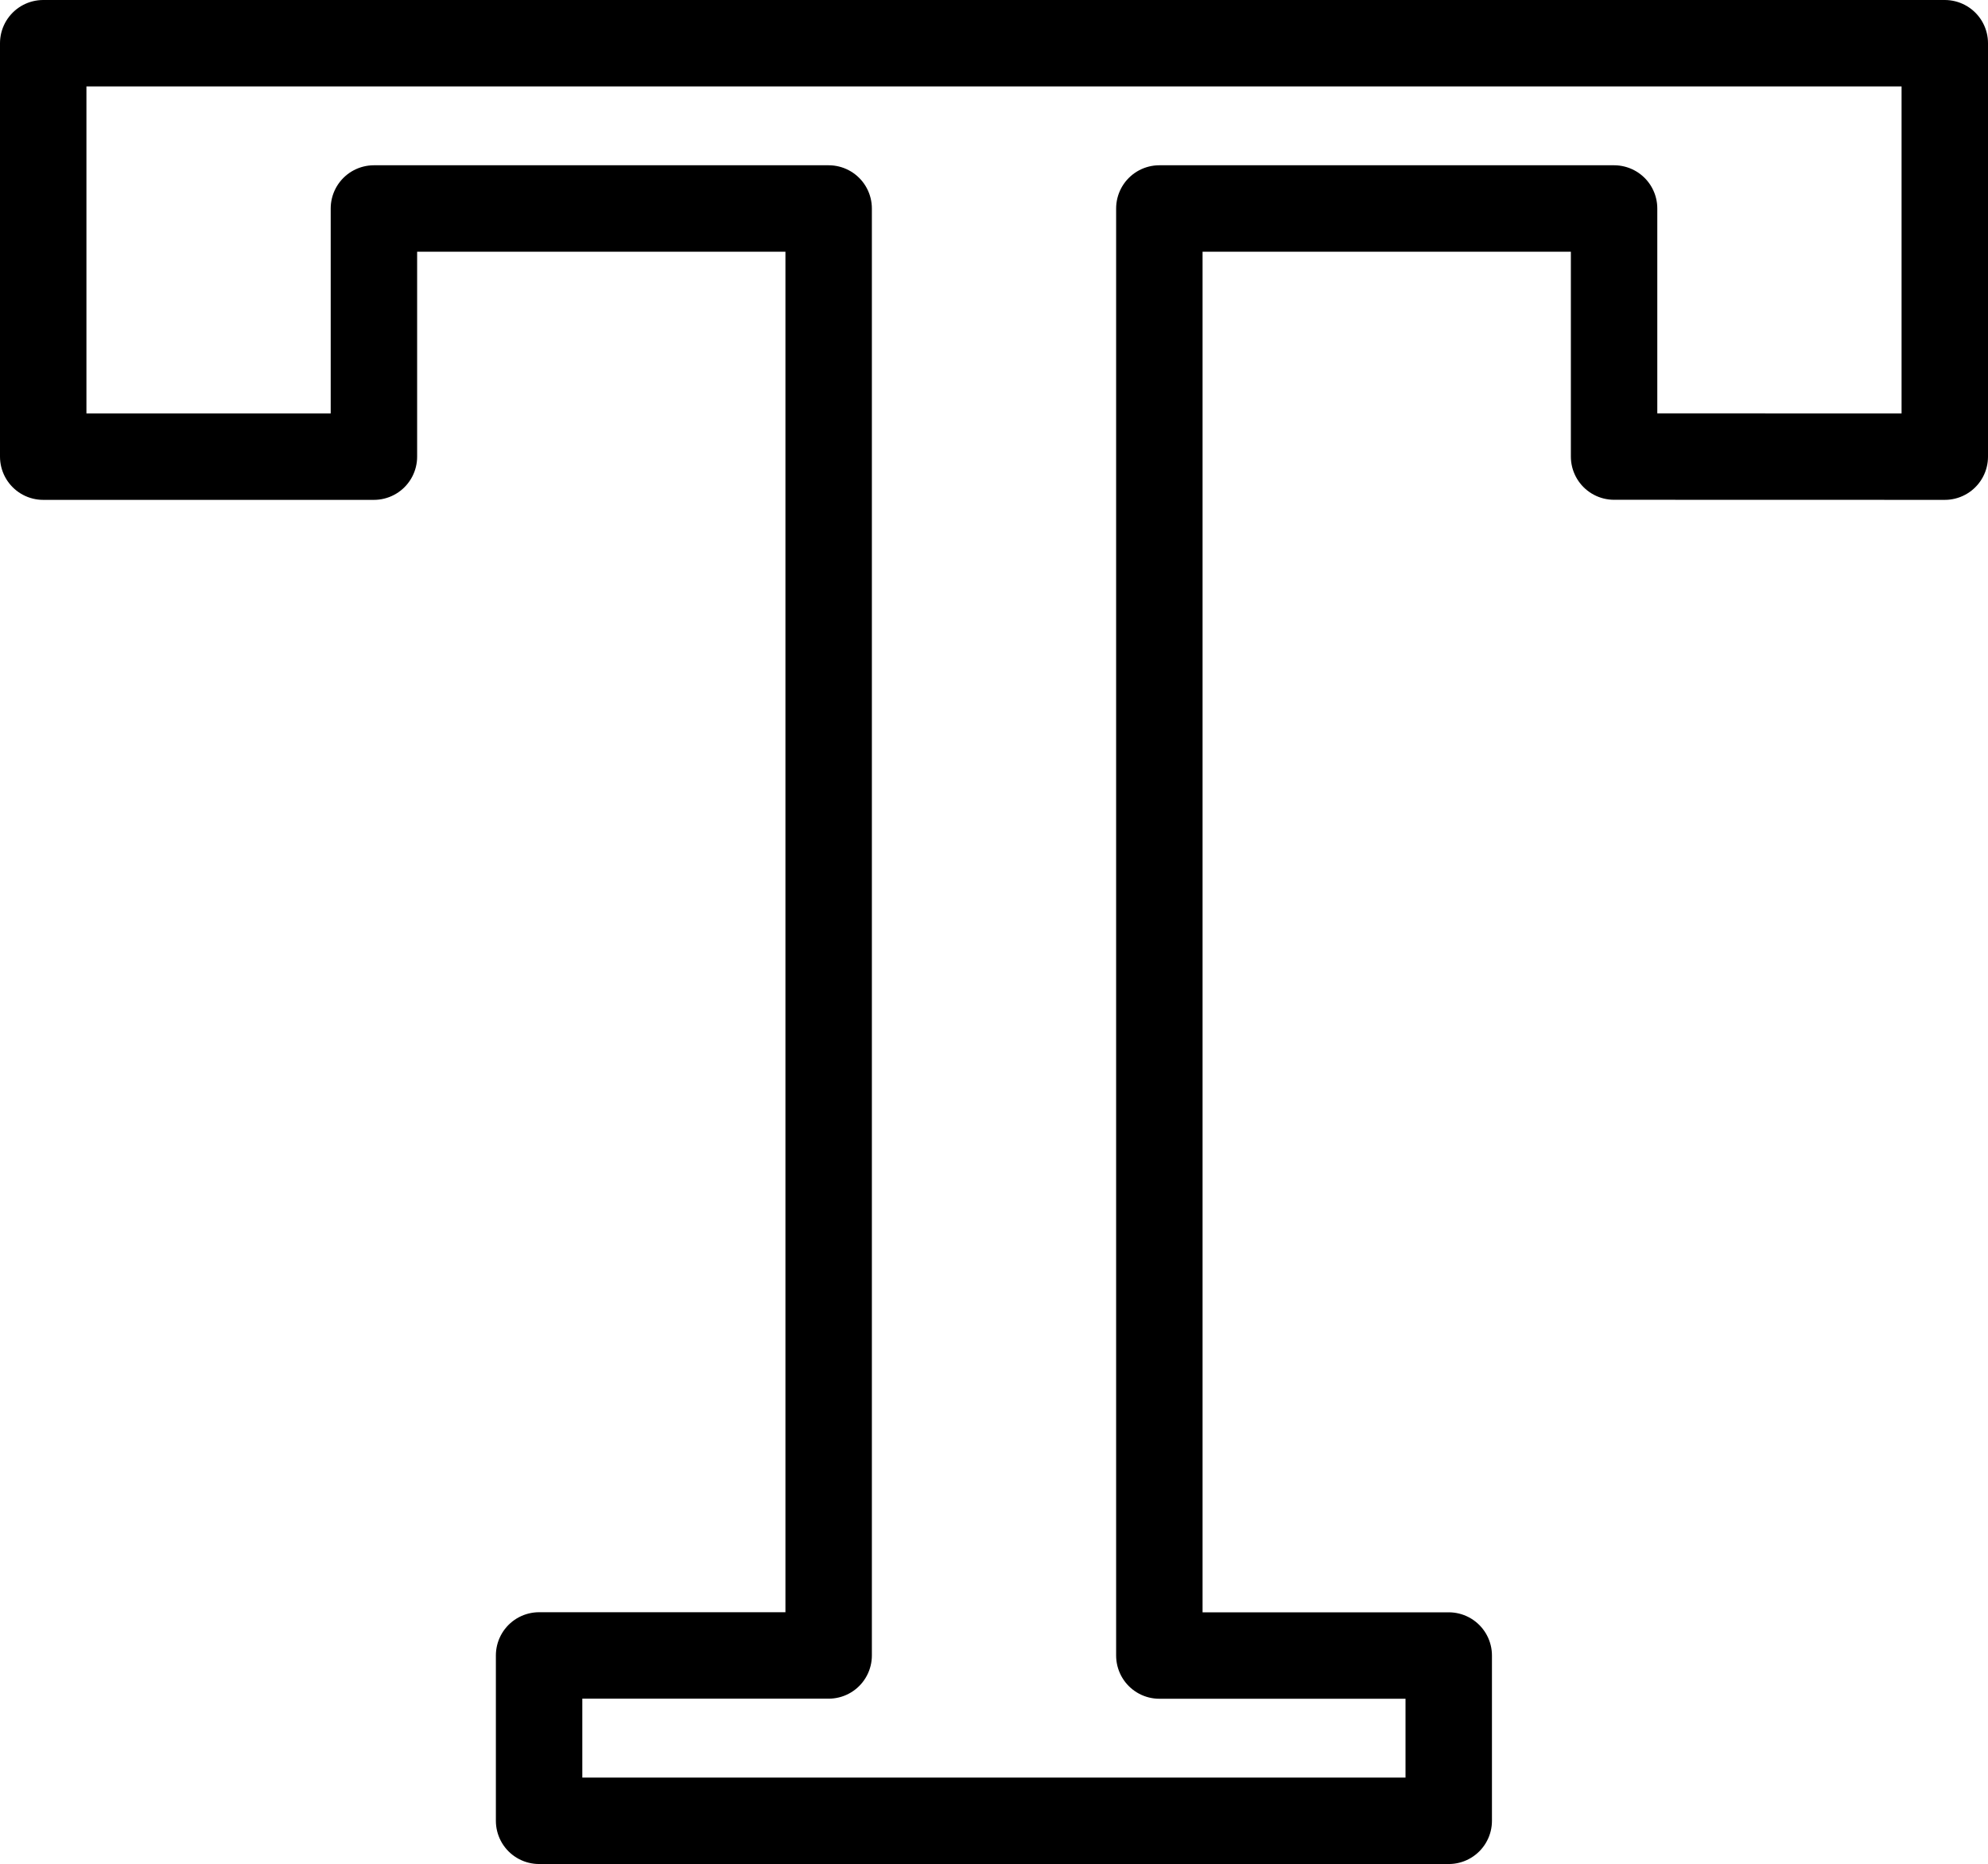 <svg xmlns="http://www.w3.org/2000/svg" width="23" height="21.566" viewBox="0 0 23 21.566">
  <path id="text" d="M27.063,10.971V6.188h-22v4.783H8.889V8.1H14.15v16.74H10.8v1.913H21.324V24.841H17.976V8.1h5.261v2.87Z" transform="translate(-4.563 -5.688)" fill="none" stroke="#000" stroke-linejoin="round" stroke-width="1"/>
</svg>

